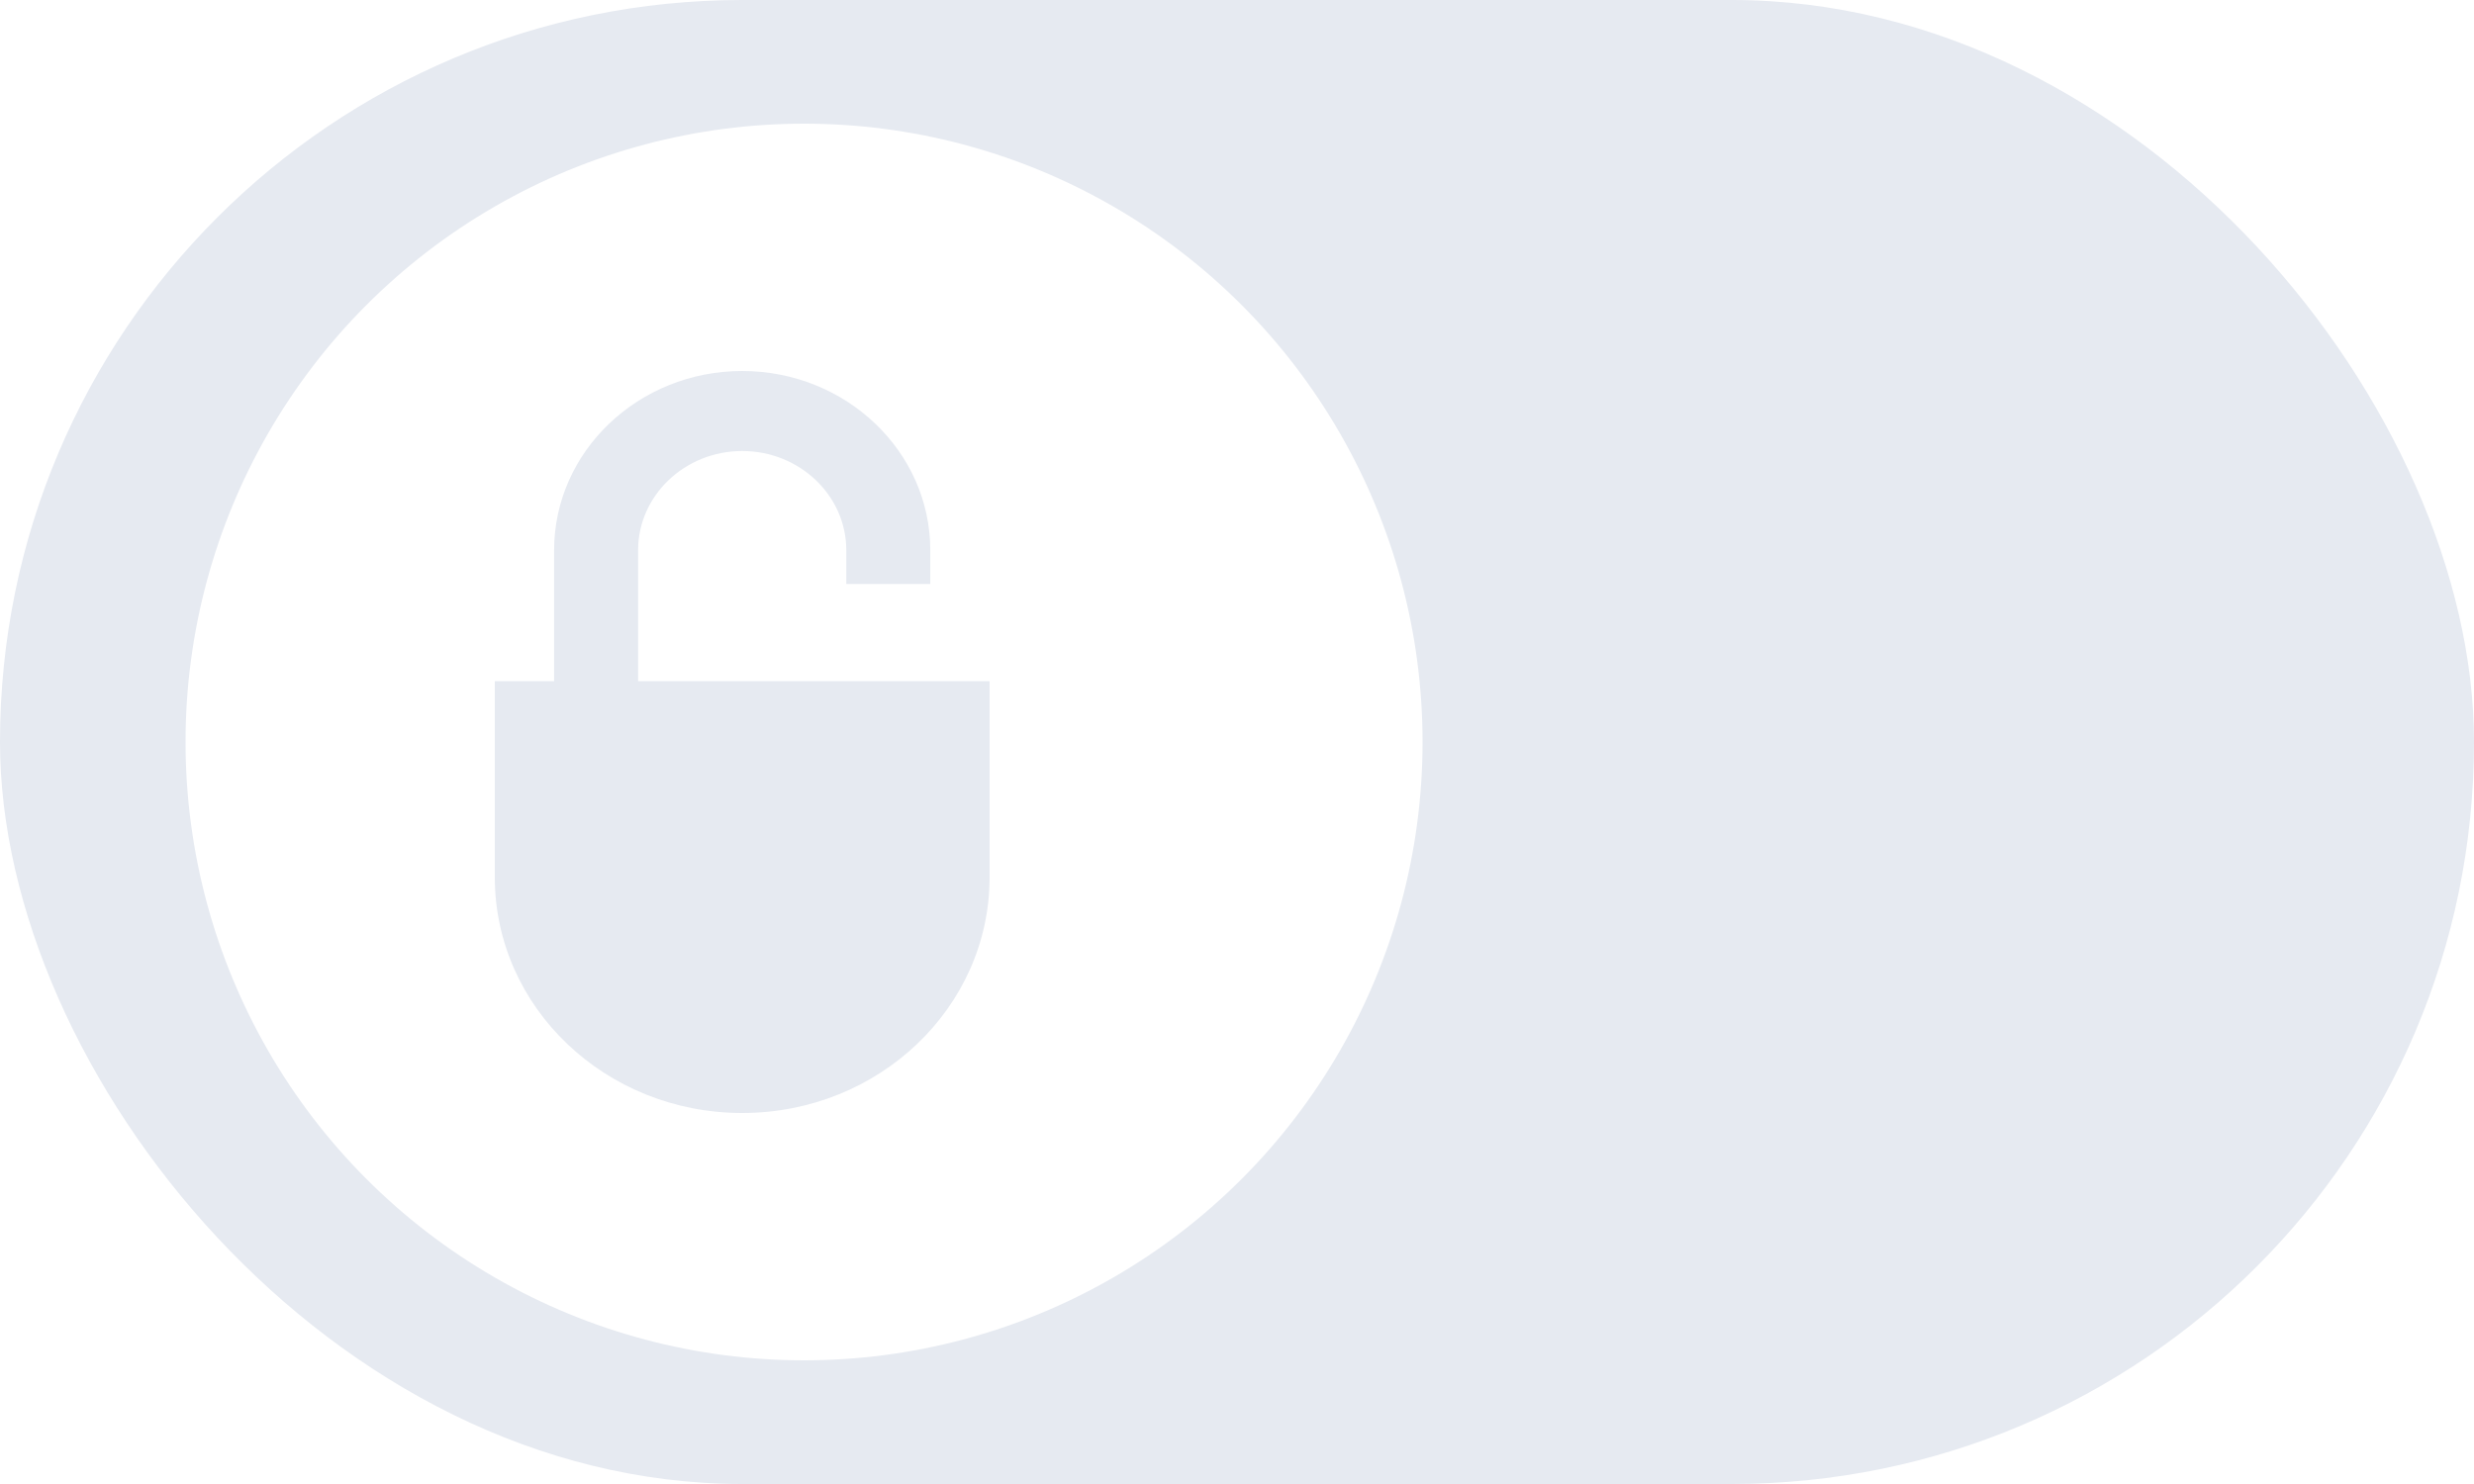 <svg width="40" height="24" viewBox="0 0 40 24" fill="none" xmlns="http://www.w3.org/2000/svg">
<rect width="40" height="24" rx="12" fill="#E6EAF1"/>
<g filter="url(#filter0_d_1067_1088)">
<circle cx="12" cy="12" r="10" fill="white"/>
</g>
<path d="M8 11.017V14.187C8 16.293 9.791 18 12 18C14.209 18 16 16.293 16 14.187V11.017H8ZM12.453 14.373L12.679 15.763H11.321L11.547 14.373C11.282 14.224 11.103 13.952 11.103 13.638C11.103 13.166 11.504 12.783 12 12.783C12.496 12.783 12.897 13.165 12.897 13.638C12.897 13.952 12.717 14.224 12.453 14.373ZM10.317 8.898C10.317 8.014 11.072 7.294 12 7.294C12.928 7.294 13.683 8.014 13.683 8.898V9.444H15.041V8.898C15.041 7.3 13.677 6 12 6C10.323 6 8.959 7.3 8.959 8.898L8.959 11.123H10.317V8.898Z" fill="#E6EAF1"/>
<rect x="10" y="12" width="4" height="4" fill="#E6EAF1"/>
<defs>
<filter id="filter0_d_1067_1088" x="1" y="0" width="24" height="24" filterUnits="userSpaceOnUse" color-interpolation-filters="sRGB">
<feFlood flood-opacity="0" result="BackgroundImageFix"/>
<feColorMatrix in="SourceAlpha" type="matrix" values="0 0 0 0 0 0 0 0 0 0 0 0 0 0 0 0 0 0 127 0" result="hardAlpha"/>
<feOffset dx="1"/>
<feGaussianBlur stdDeviation="1"/>
<feComposite in2="hardAlpha" operator="out"/>
<feColorMatrix type="matrix" values="0 0 0 0 0.69 0 0 0 0 0.722 0 0 0 0 0.757 0 0 0 0.6 0"/>
<feBlend mode="normal" in2="BackgroundImageFix" result="effect1_dropShadow_1067_1088"/>
<feBlend mode="normal" in="SourceGraphic" in2="effect1_dropShadow_1067_1088" result="shape"/>
</filter>
</defs>
</svg>

